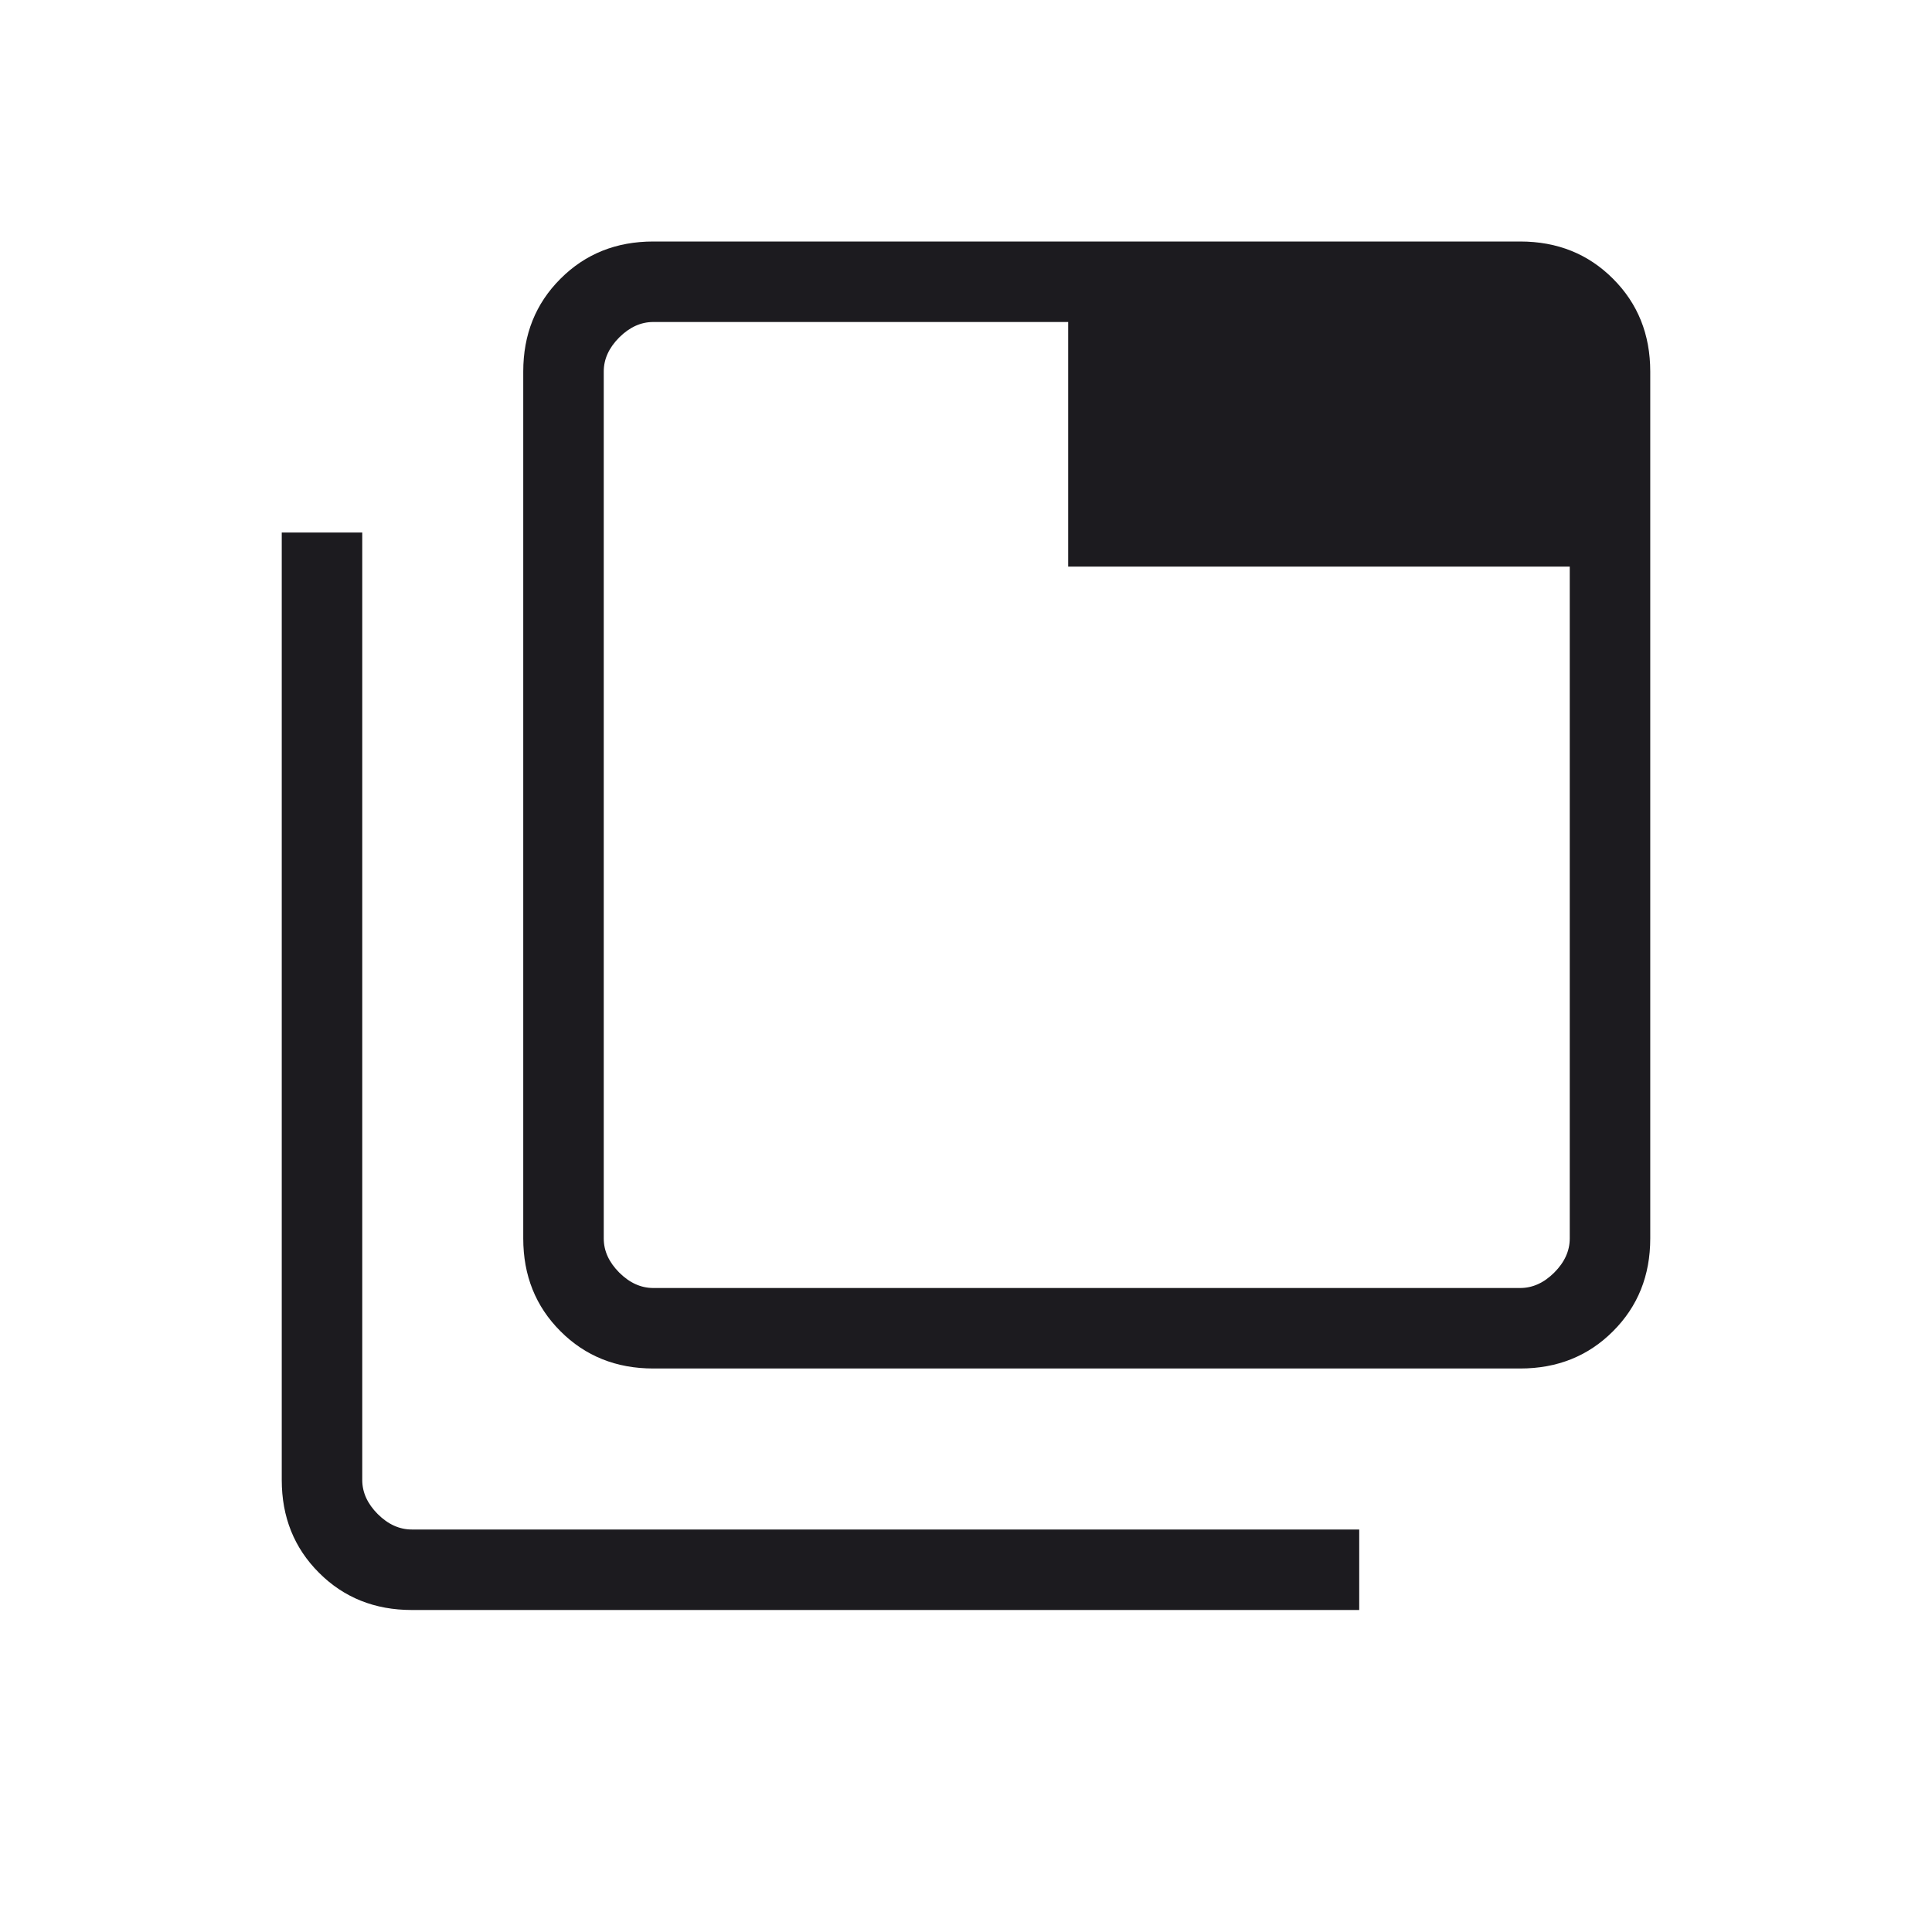 <svg width="36" height="36" viewBox="0 0 36 36" fill="none" xmlns="http://www.w3.org/2000/svg">
<mask id="mask0_1234_36279" style="mask-type:alpha" maskUnits="userSpaceOnUse" x="0" y="0" width="36" height="36">
<rect width="36" height="36" fill="#D9D9D9"/>
</mask>
<g mask="url(#mask0_1234_36279)">
<path d="M12.173 25.5C11.483 25.5 10.906 25.269 10.444 24.806C9.981 24.344 9.75 23.767 9.75 23.077V6.923C9.75 6.233 9.981 5.656 10.444 5.194C10.906 4.731 11.483 4.5 12.173 4.5H28.327C29.017 4.5 29.594 4.731 30.056 5.194C30.519 5.656 30.75 6.233 30.75 6.923V23.077C30.75 23.767 30.519 24.344 30.056 24.806C29.594 25.269 29.017 25.5 28.327 25.5H12.173ZM12.173 24H28.327C28.558 24 28.769 23.904 28.962 23.712C29.154 23.519 29.25 23.308 29.25 23.077V10.558H19.904V6H12.173C11.942 6 11.731 6.096 11.538 6.288C11.346 6.481 11.25 6.692 11.25 6.923V23.077C11.25 23.308 11.346 23.519 11.538 23.712C11.731 23.904 11.942 24 12.173 24ZM7.673 30C6.983 30 6.406 29.769 5.944 29.306C5.481 28.844 5.25 28.267 5.25 27.577V9.923H6.75V27.577C6.75 27.808 6.846 28.019 7.038 28.212C7.231 28.404 7.442 28.5 7.673 28.5H25.327V30H7.673Z" fill="#1C1B1F"/>
</g>
</svg>
